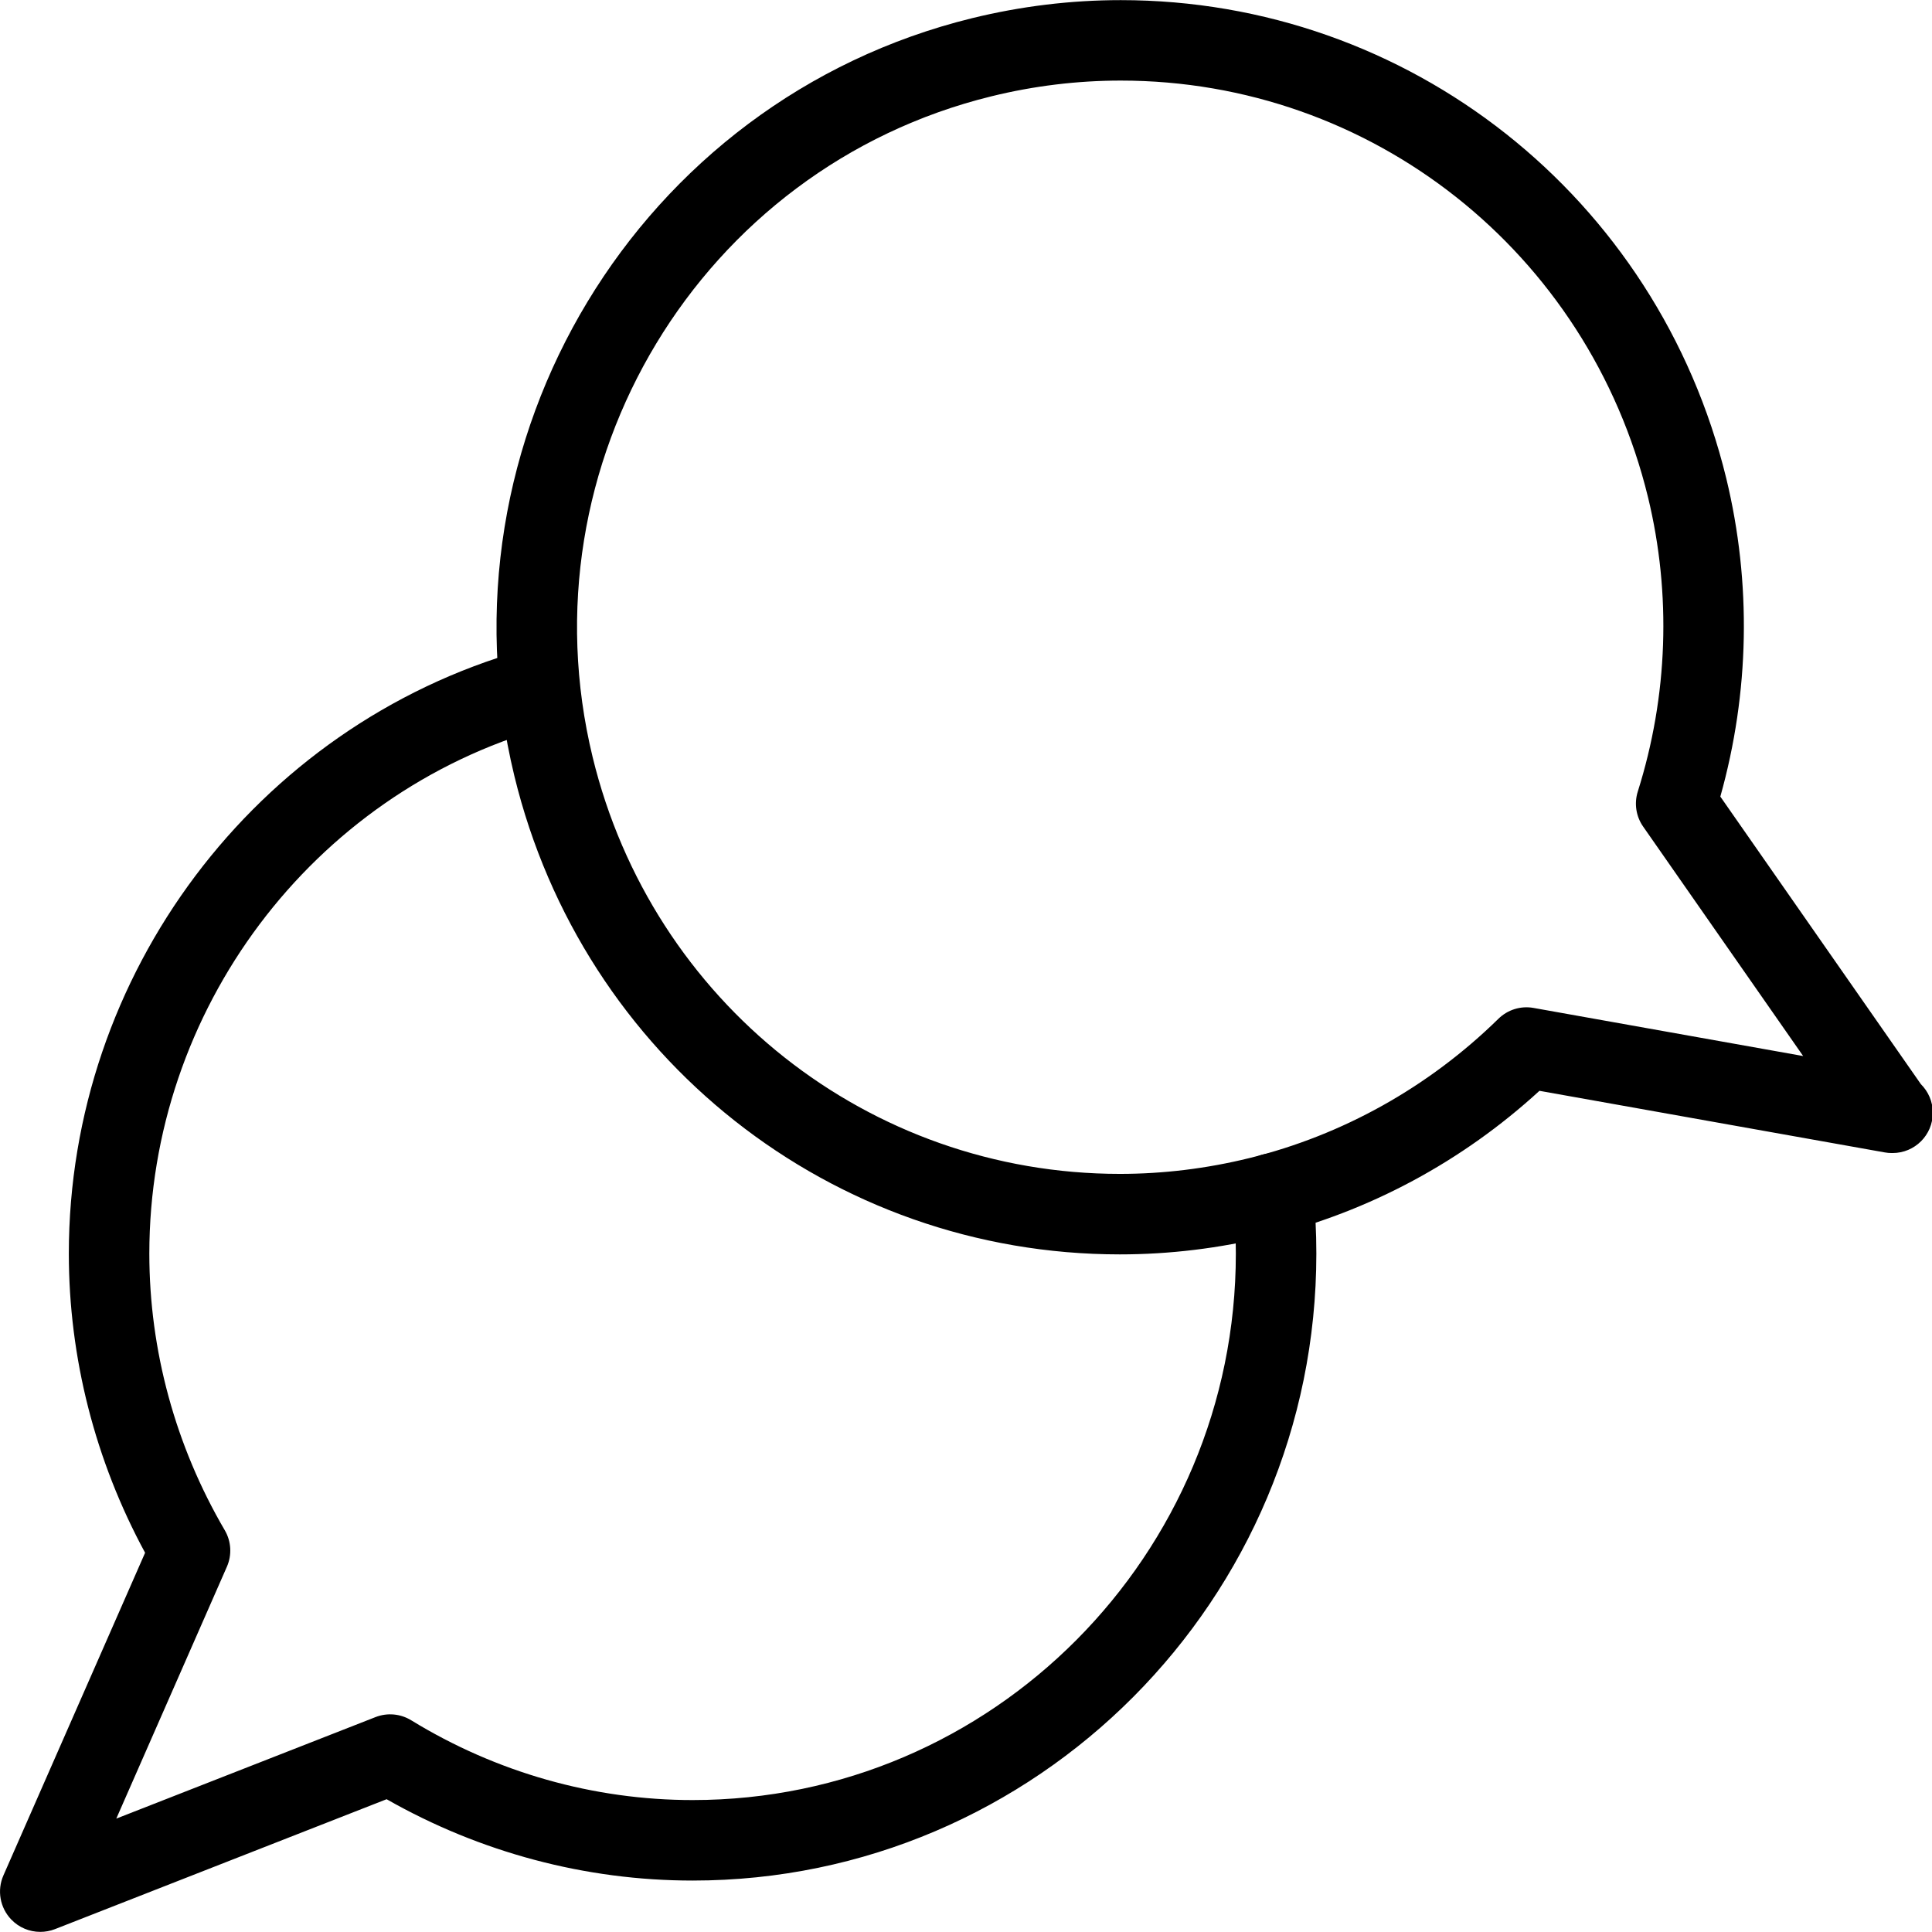 <?xml version="1.0" encoding="utf-8"?>
<!-- Generator: Adobe Illustrator 16.0.0, SVG Export Plug-In . SVG Version: 6.00 Build 0)  -->
<!DOCTYPE svg PUBLIC "-//W3C//DTD SVG 1.1//EN" "http://www.w3.org/Graphics/SVG/1.1/DTD/svg11.dtd">
<svg version="1.1" id="Layer_1" xmlns="http://www.w3.org/2000/svg" xmlns:xlink="http://www.w3.org/1999/xlink" x="0px" y="0px"
	 width="48px" height="48px" viewBox="0 0 48 48" enable-background="new 0 0 48 48" xml:space="preserve">
<g>
	<path d="M27.821,31.165C27.821,31.165,27.821,31.165,27.821,31.165c-7.157-0.001-13.342-4.889-15.042-11.887
		c-2.025-8.346,3.078-16.792,11.375-18.827c1.212-0.297,2.454-0.448,3.69-0.448c7.155,0,13.342,4.887,15.045,11.883
		c0.63,2.604,0.577,5.325-0.148,7.905l4.983,7.145c0.183,0.182,0.296,0.433,0.296,0.711c0,0.553-0.447,1-1,1
		c-0.005-0.001-0.013-0.001-0.02,0c-0.059,0-0.117-0.005-0.176-0.016l-8.577-1.53c-1.914,1.755-4.231,3.001-6.733,3.615
		C30.301,31.014,29.059,31.165,27.821,31.165z M27.844,2.002c-1.076,0-2.157,0.131-3.213,0.391
		c-7.229,1.773-11.673,9.136-9.908,16.413c1.481,6.098,6.868,10.358,13.099,10.359l0,0c1.077,0,2.158-0.132,3.215-0.392
		c2.321-0.57,4.462-1.767,6.189-3.46c0.23-0.227,0.558-0.329,0.876-0.271l6.697,1.195l-3.975-5.7
		c-0.178-0.254-0.227-0.577-0.133-0.873c0.749-2.372,0.837-4.899,0.254-7.308C39.461,6.261,34.073,2.002,27.844,2.002z"/>
	<path d="M1,47.997c-0.267,0-0.529-0.107-0.721-0.308c-0.28-0.292-0.357-0.724-0.194-1.095l3.52-8.016
		C2.364,36.29,1.71,33.731,1.71,31.146c0-6.938,4.634-13.102,11.268-14.99c0.533-0.149,1.084,0.157,1.236,0.688
		c0.151,0.531-0.157,1.084-0.688,1.236C7.747,19.725,3.71,25.098,3.71,31.146c0,2.4,0.648,4.777,1.874,6.872
		c0.162,0.276,0.182,0.613,0.053,0.907l-2.748,6.258l6.44-2.522c0.292-0.114,0.62-0.085,0.887,0.079
		c2.117,1.297,4.534,1.982,6.992,1.982c7.441,0,13.496-6.09,13.496-13.576c0-0.464-0.023-0.921-0.07-1.397
		c-0.055-0.55,0.347-1.039,0.896-1.094c0.547-0.047,1.04,0.346,1.094,0.896c0.054,0.543,0.08,1.064,0.08,1.595
		c0,8.589-6.951,15.576-15.496,15.576c-2.66,0-5.278-0.697-7.603-2.021l-8.24,3.228C1.246,47.975,1.123,47.997,1,47.997z"/>
</g>
</svg>
